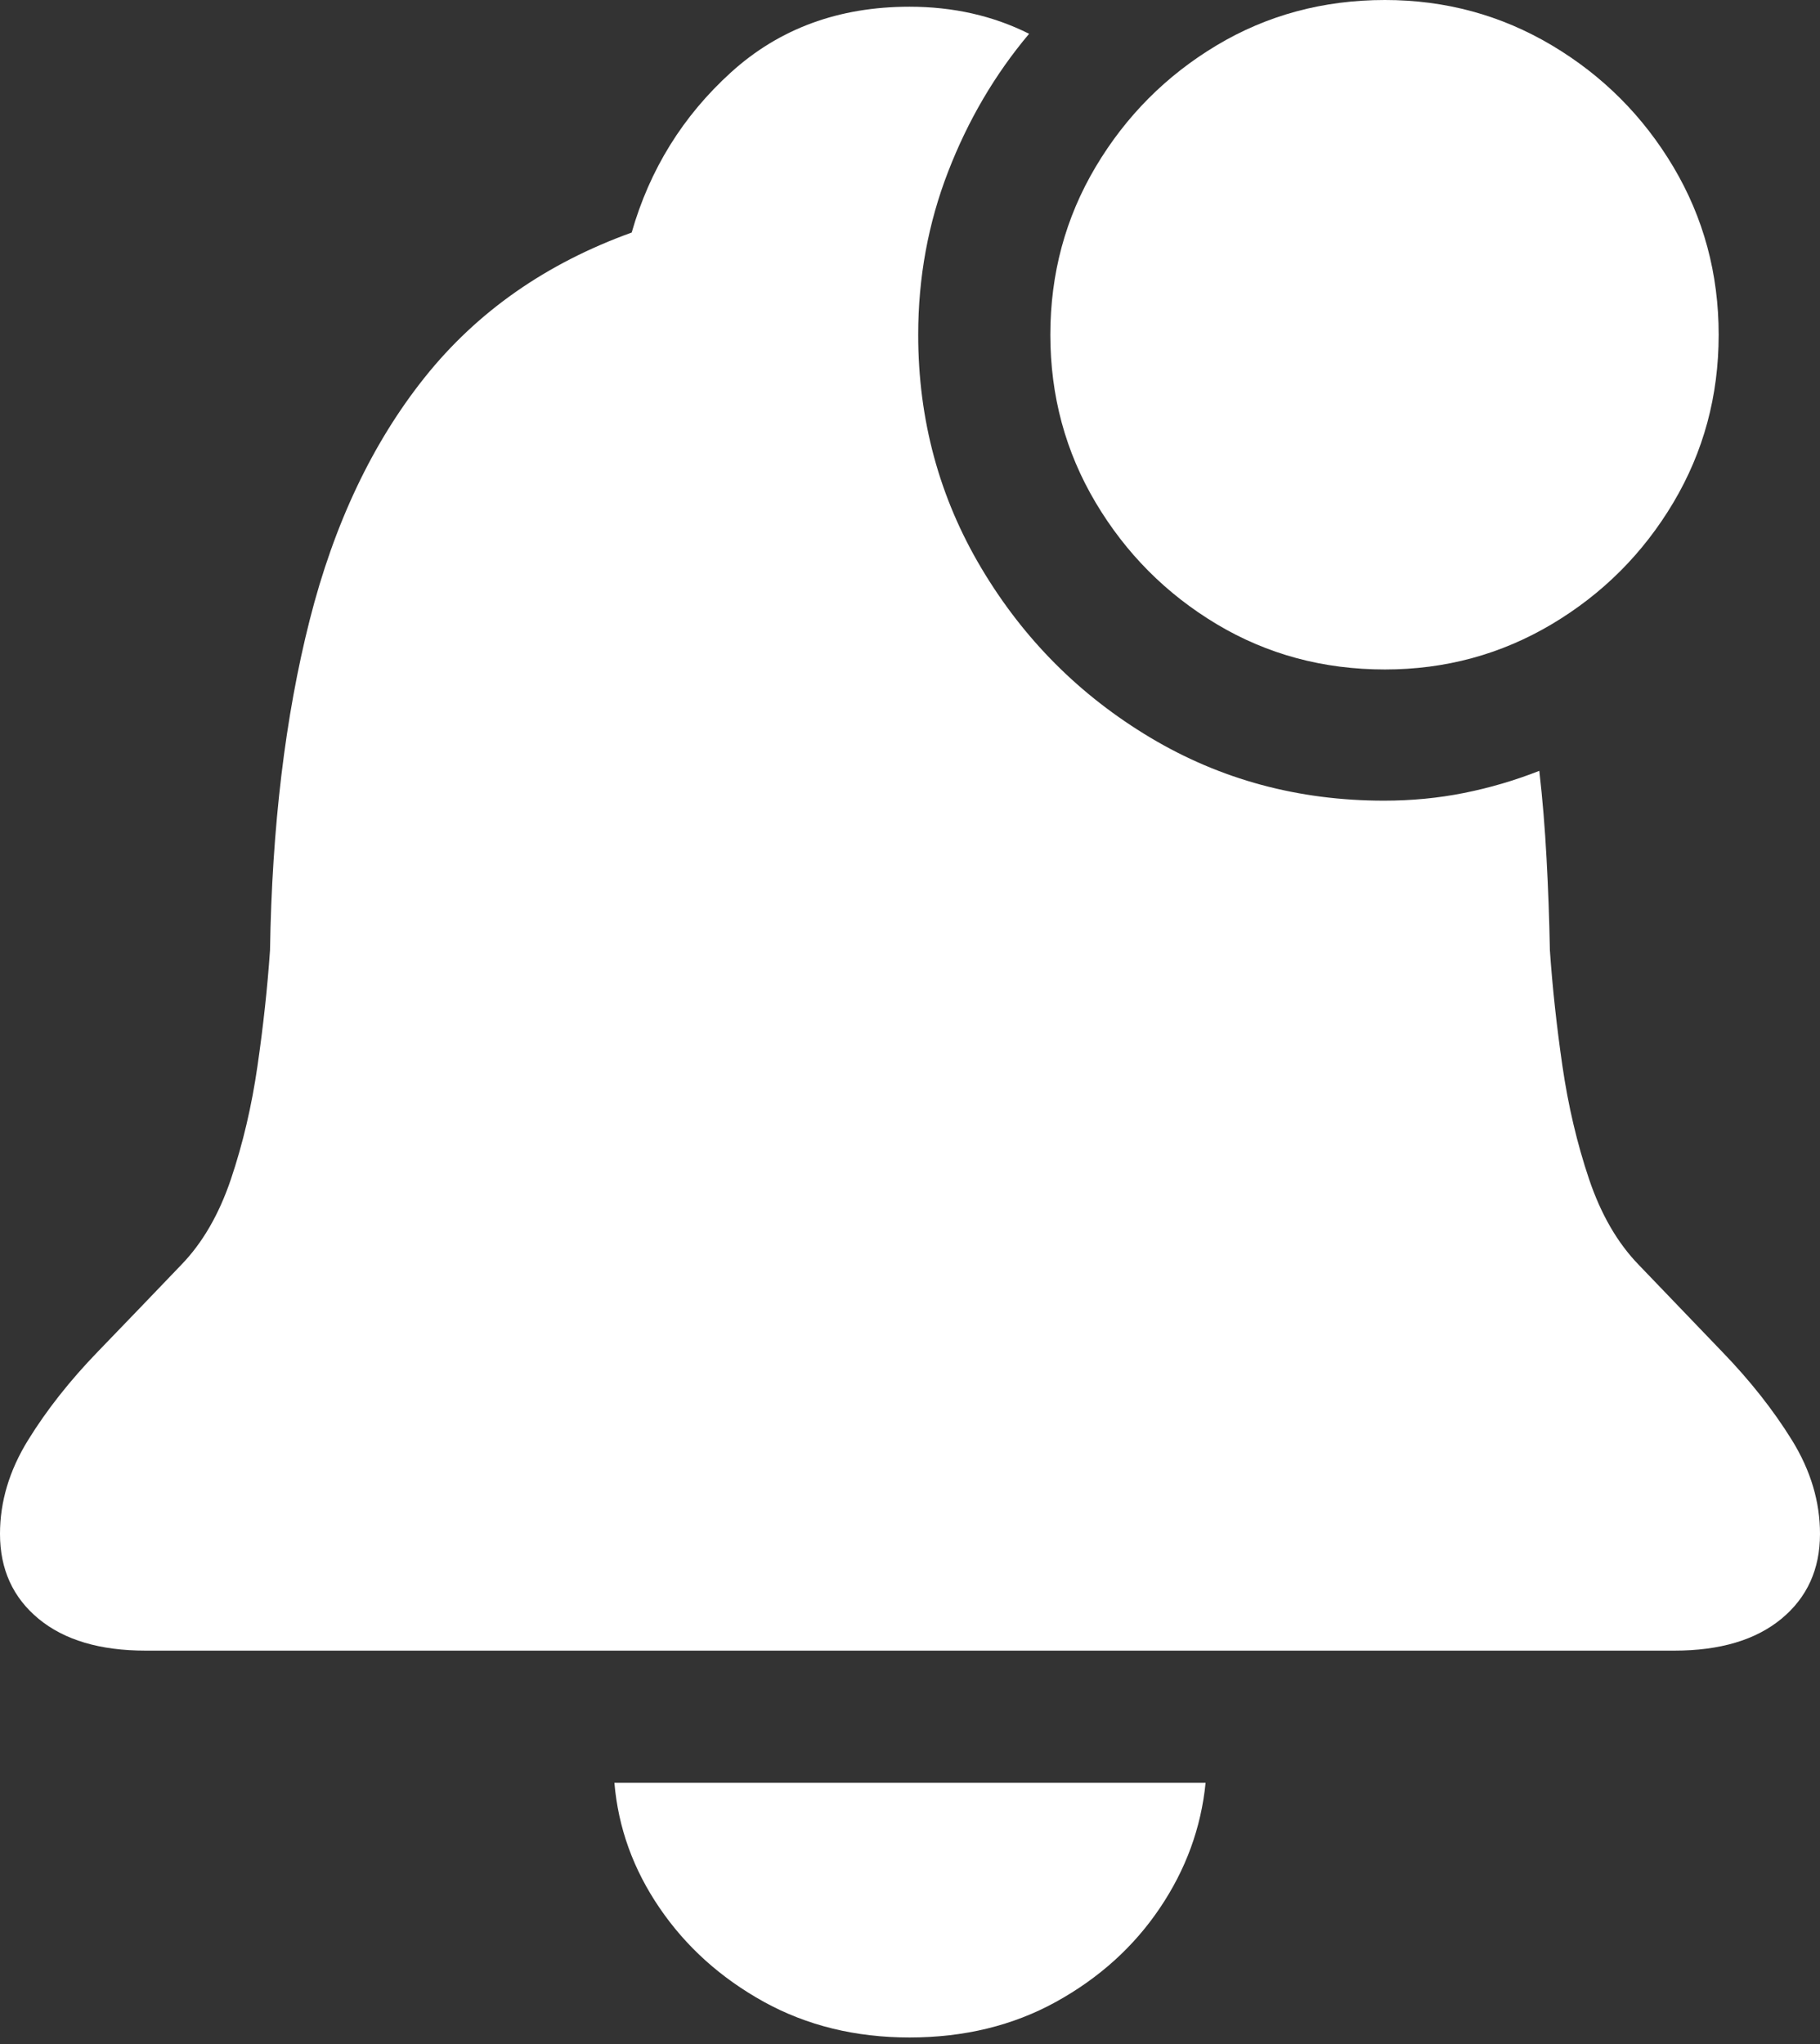<?xml version="1.0" encoding="UTF-8"?>
<!--Generator: Apple Native CoreSVG 175.5-->
<!DOCTYPE svg
PUBLIC "-//W3C//DTD SVG 1.1//EN"
       "http://www.w3.org/Graphics/SVG/1.1/DTD/svg11.dtd">
<svg version="1.1" xmlns="http://www.w3.org/2000/svg" xmlns:xlink="http://www.w3.org/1999/xlink" width="18.428" height="20.693">
 <rect width="100%" height="100%" fill="#333333" stroke="none"/>
 <g>
  <rect height="20.693" opacity="0" width="18.428" x="0" y="0"/>
  <path d="M1.475 16.709L16.953 16.709Q17.646 16.709 18.037 16.387Q18.428 16.064 18.428 15.527Q18.428 15.039 18.145 14.58Q17.861 14.121 17.436 13.682Q17.012 13.242 16.592 12.803Q16.27 12.471 16.089 11.934Q15.908 11.396 15.82 10.791Q15.732 10.185 15.693 9.619Q15.684 9.141 15.659 8.687Q15.635 8.232 15.586 7.803Q15.215 7.949 14.824 8.027Q14.434 8.105 14.014 8.105Q12.715 8.105 11.646 7.466Q10.576 6.826 9.937 5.752Q9.297 4.678 9.297 3.389Q9.297 2.52 9.6 1.738Q9.902 0.957 10.42 0.342Q9.873 0.068 9.209 0.068Q8.135 0.068 7.402 0.732Q6.67 1.396 6.396 2.354Q5.098 2.822 4.302 3.818Q3.506 4.814 3.135 6.279Q2.764 7.744 2.734 9.619Q2.695 10.185 2.607 10.791Q2.52 11.396 2.339 11.934Q2.158 12.471 1.836 12.803Q1.416 13.242 0.991 13.682Q0.566 14.121 0.283 14.58Q0 15.039 0 15.527Q0 16.064 0.391 16.387Q0.781 16.709 1.475 16.709ZM9.209 20.625Q10.039 20.625 10.693 20.264Q11.348 19.902 11.743 19.316Q12.139 18.73 12.207 18.047L6.221 18.047Q6.279 18.73 6.68 19.316Q7.08 19.902 7.734 20.264Q8.389 20.625 9.209 20.625Z" fill="#ffffff"/>
  <path d="M14.023 6.777Q14.941 6.777 15.713 6.318Q16.484 5.859 16.943 5.088Q17.402 4.316 17.402 3.389Q17.402 2.461 16.943 1.689Q16.484 0.918 15.713 0.459Q14.941 0 14.023 0Q13.086 0 12.319 0.459Q11.553 0.918 11.094 1.689Q10.635 2.461 10.635 3.389Q10.635 4.316 11.094 5.088Q11.553 5.859 12.319 6.318Q13.086 6.777 14.023 6.777Z" fill="#ffffff"/>
 </g>
</svg>
